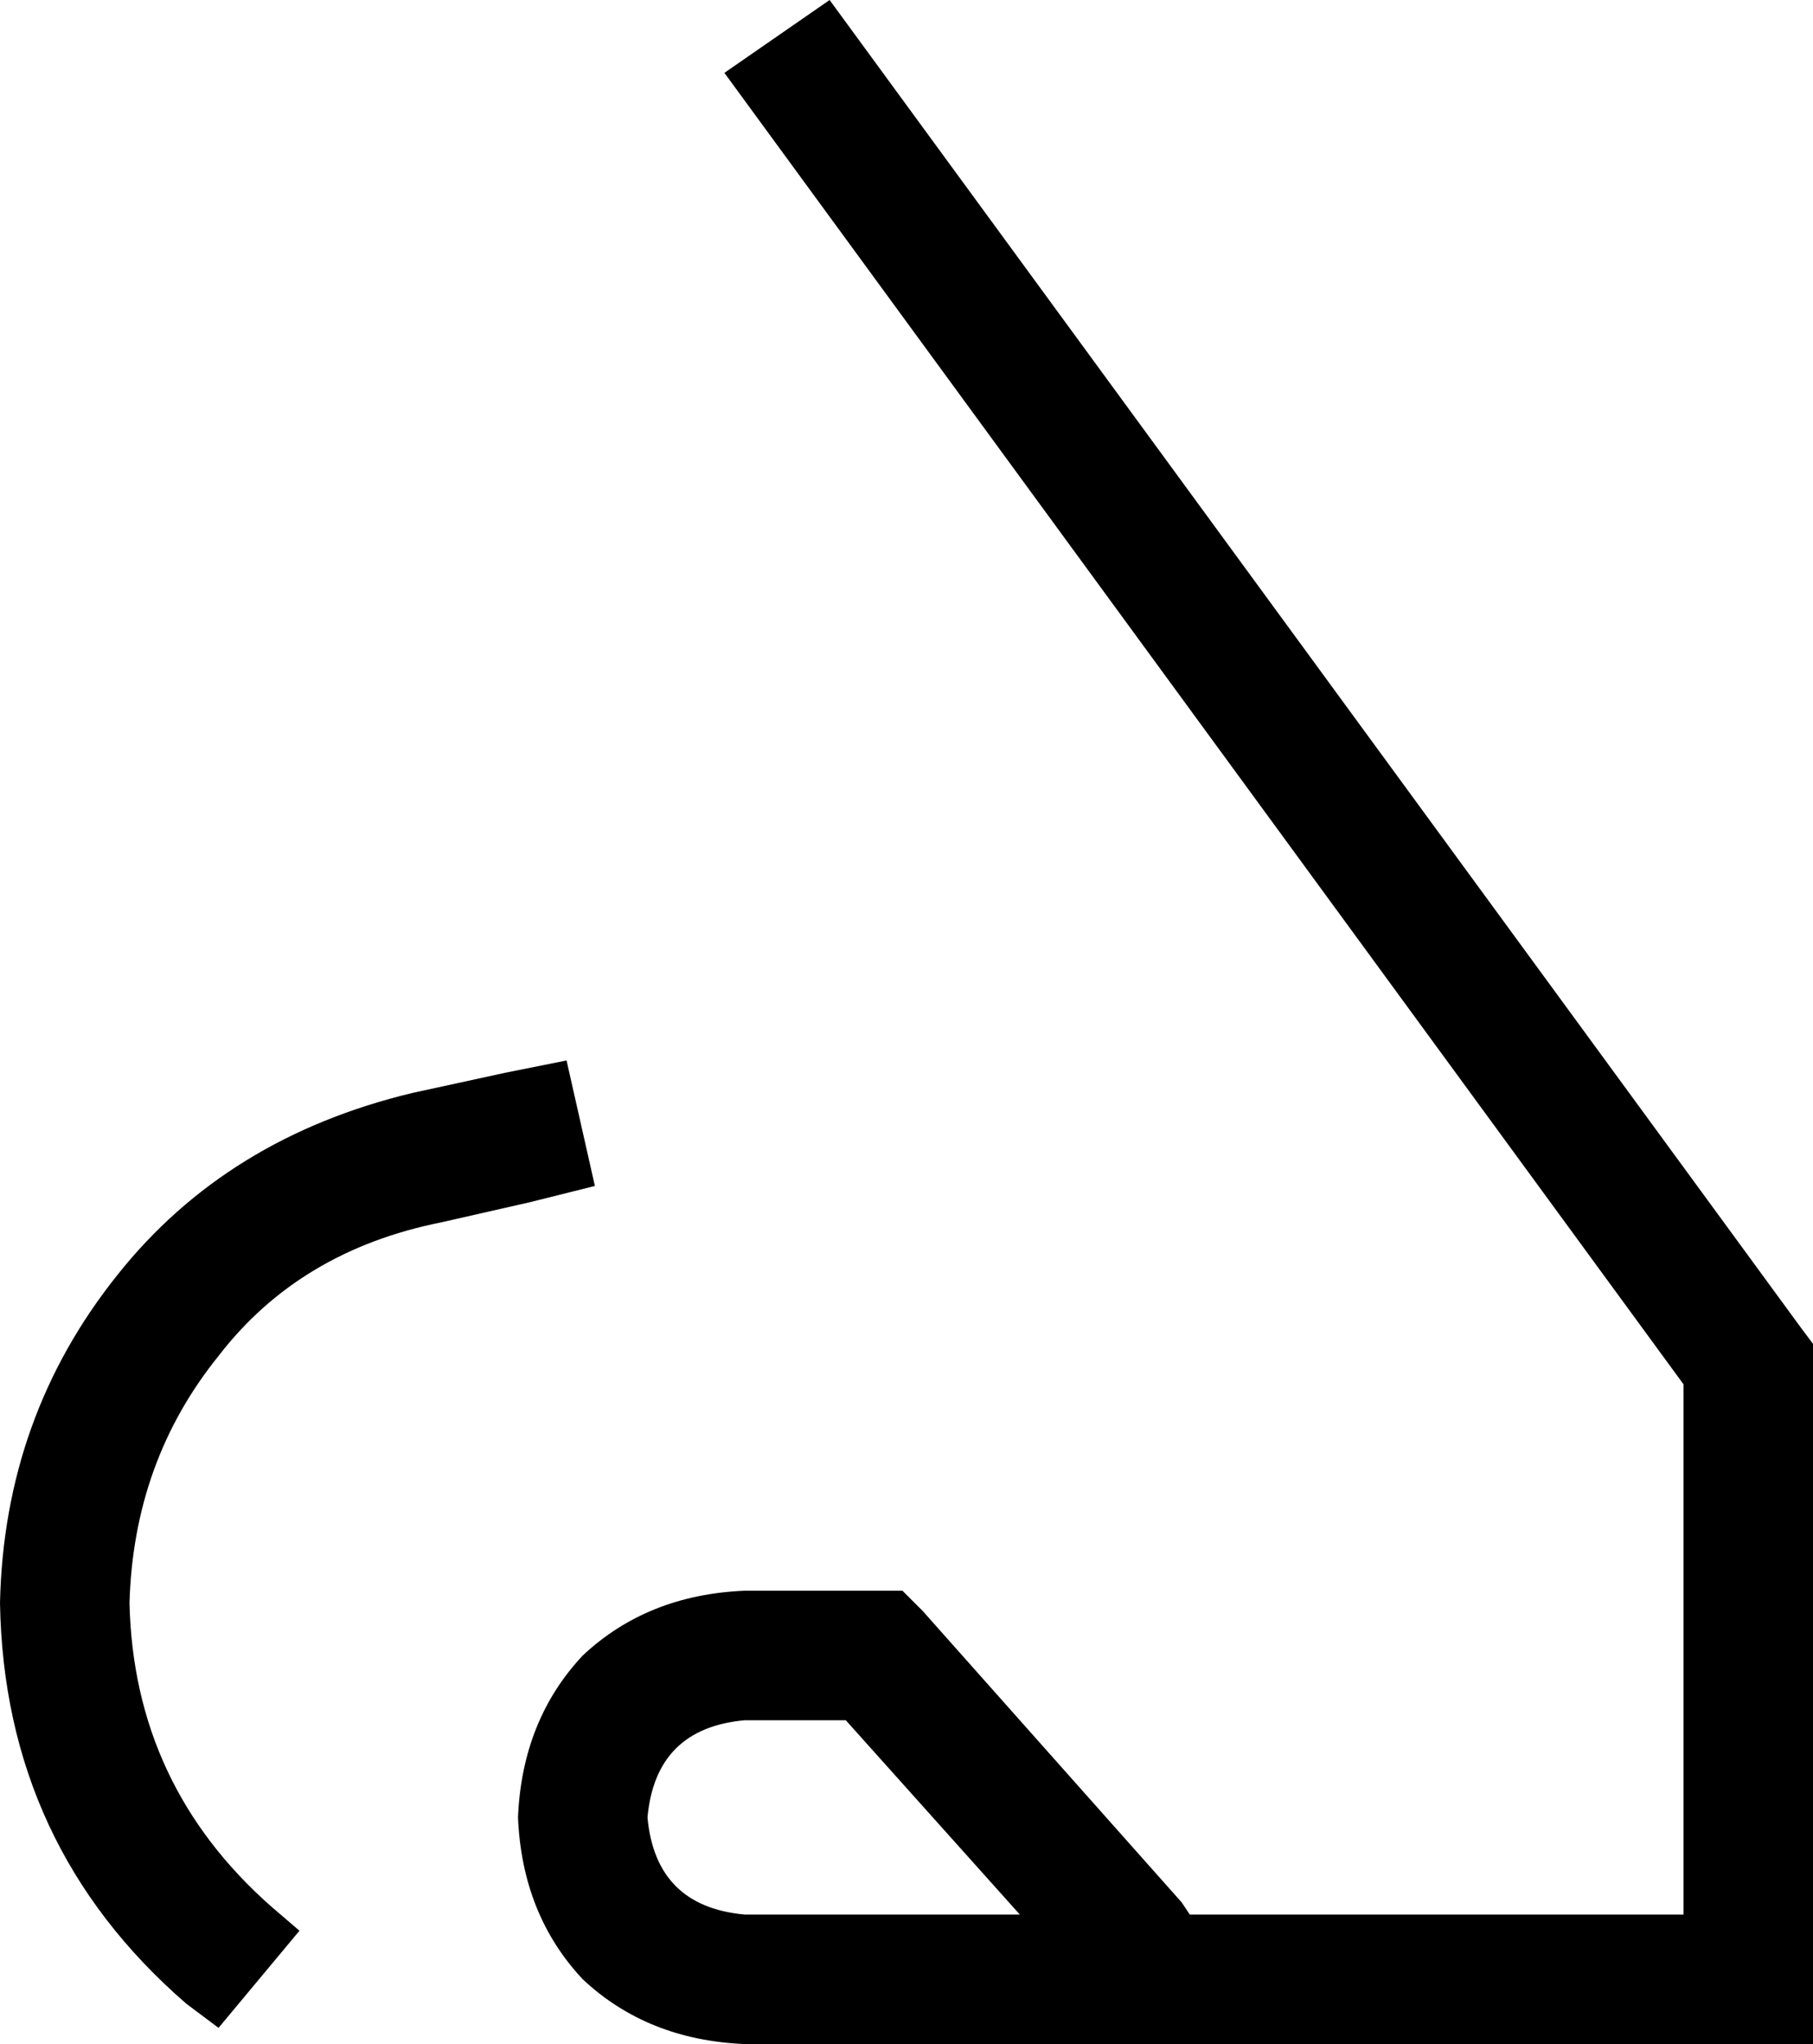 <svg xmlns="http://www.w3.org/2000/svg" viewBox="0 0 448 505">
  <path d="M 179 18 L 416 342 L 179 18 L 416 342 L 416 473 L 416 473 L 294 473 L 294 473 L 292 470 L 292 470 L 228 398 L 228 398 L 223 393 L 223 393 L 216 393 L 184 393 Q 160 394 144 409 Q 129 425 128 449 Q 129 473 144 489 Q 160 504 184 505 L 432 505 L 448 505 L 448 489 L 448 489 L 448 337 L 448 337 L 448 332 L 448 332 L 445 328 L 445 328 L 205 0 L 205 0 L 179 18 L 179 18 Z M 184 425 L 209 425 L 184 425 L 209 425 L 252 473 L 252 473 L 184 473 L 184 473 Q 162 471 160 449 Q 162 427 184 425 L 184 425 Z M 131 297 L 147 293 L 131 297 L 147 293 L 140 262 L 140 262 L 125 265 L 125 265 L 102 270 L 102 270 Q 56 281 29 315 Q 1 350 0 396 Q 1 456 46 495 L 54 501 L 54 501 L 74 477 L 74 477 L 67 471 L 67 471 Q 33 441 32 396 Q 33 361 54 335 Q 74 309 109 302 L 131 297 L 131 297 Z" />
</svg>